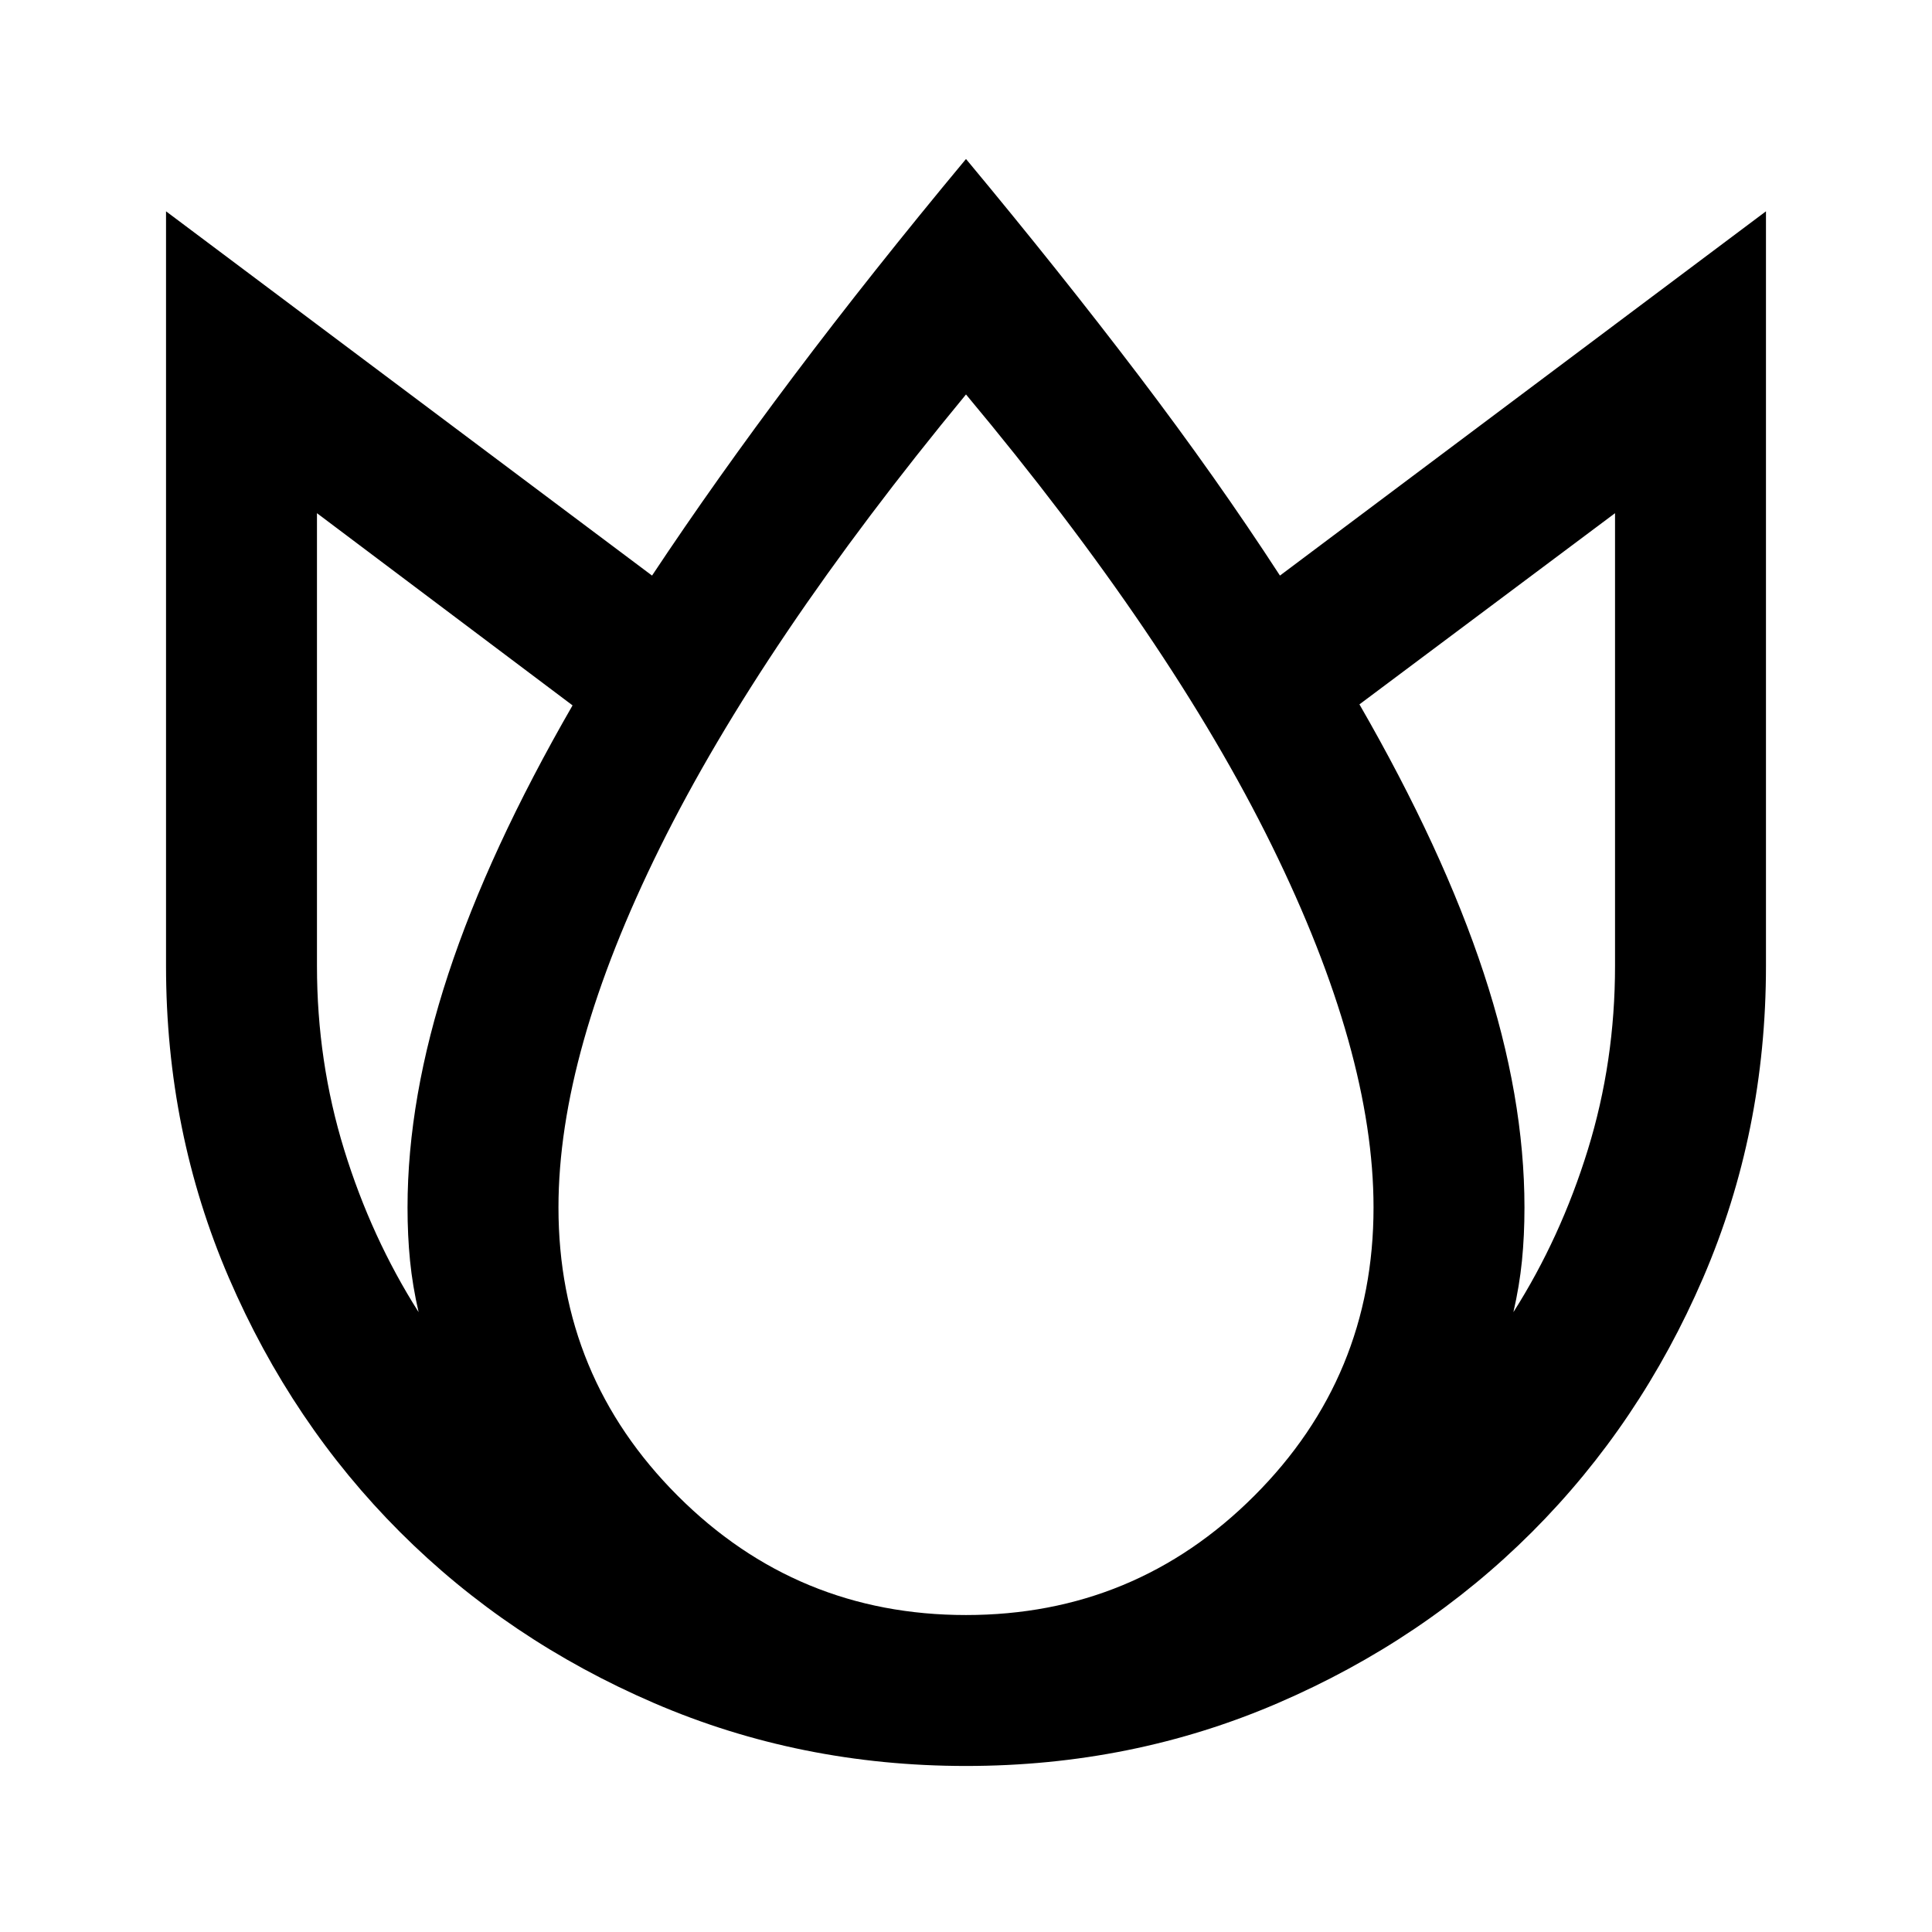 <svg xmlns="http://www.w3.org/2000/svg" height="24" viewBox="0 96 960 960" width="24"><path d="M480 175q47 56.5 85.75 107.5T636 382l241.5-181v375q0 82.5-31.25 155t-85 126.25Q707.5 911 635 942.25T480 973.5q-82.5 0-155-31.25t-126.25-85Q145 803.5 113.75 731T82.5 576V201L324 382q31.5-47.5 70.25-99T480 175ZM157.5 351v225q0 47.5 13.5 91.25T208 748q-3-13-4.25-25.5T202.5 696q0-54.5 20.25-116t61.75-133.5l-127-95.5ZM480 292Q378.5 415 328 517t-50.5 179q0 84 59.25 143.25T480 898.5q84 0 143.25-59.25T682.5 696q0-77-50.5-179.75T480 292Zm322.5 59-127 95q41.5 72 61.75 133.5T757.5 696q0 14-1.25 26.5T752 748q23.5-37 37-80.75T802.5 576V351Z"/></svg>